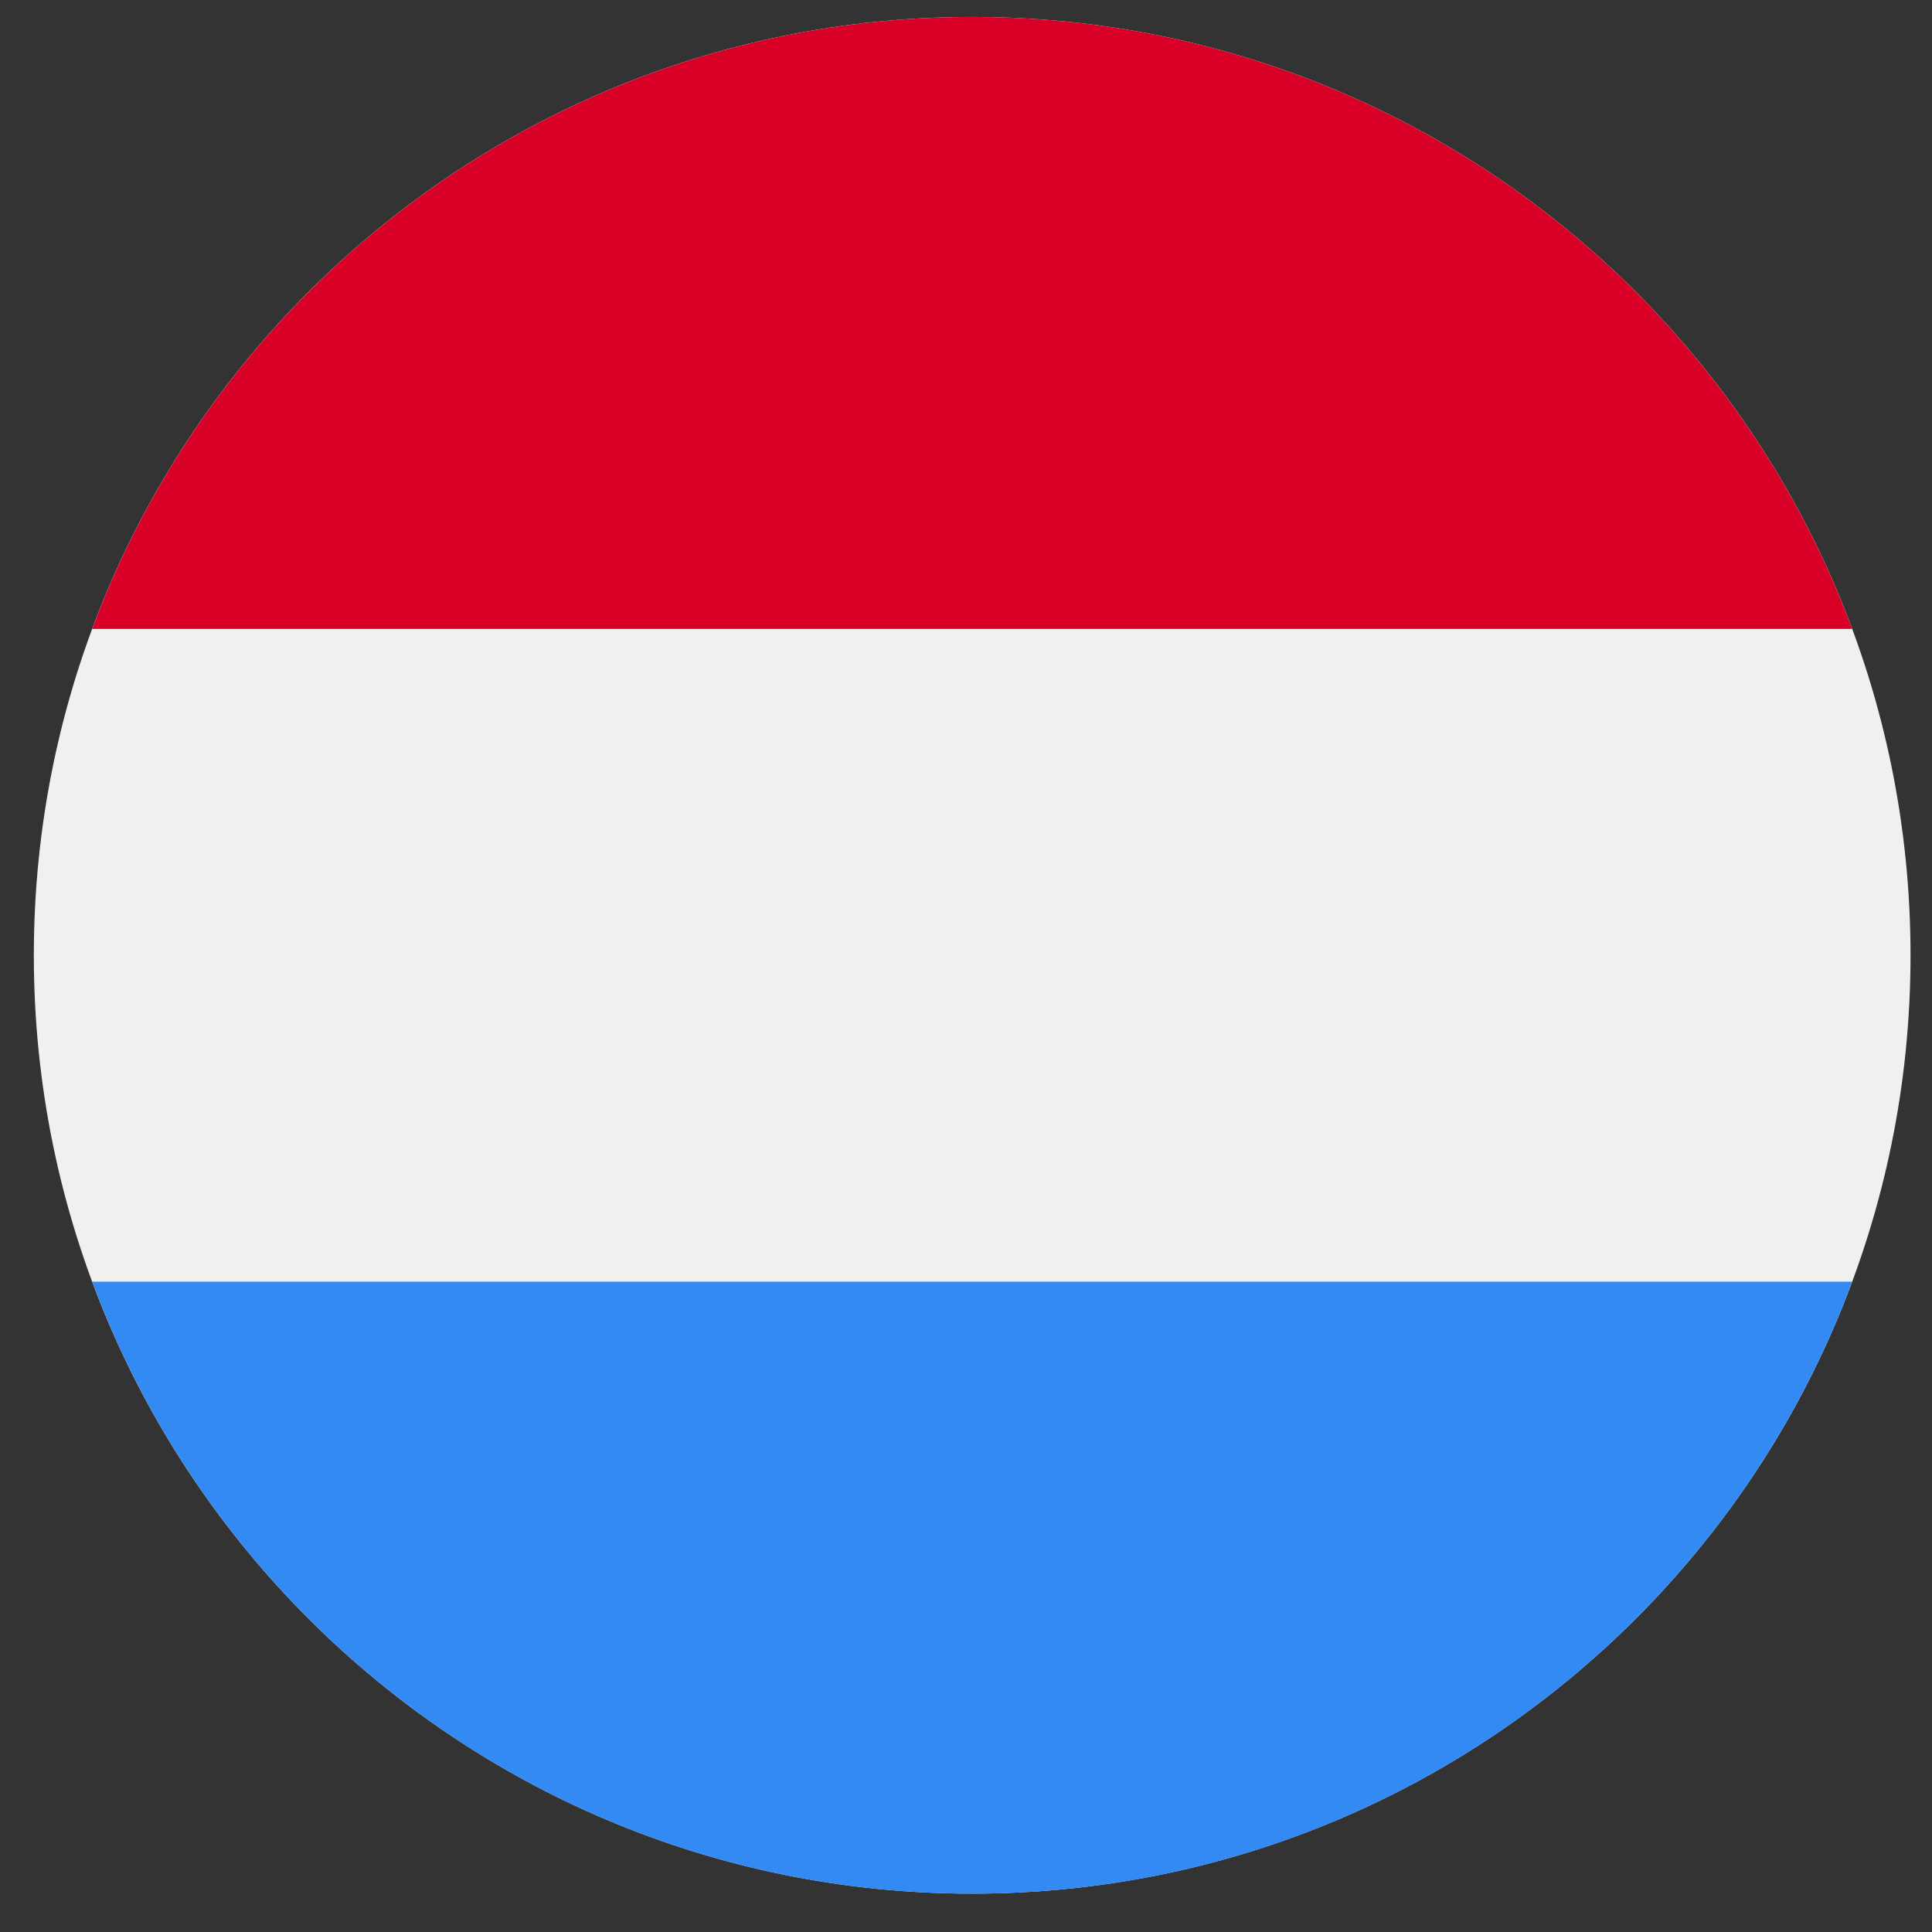 <svg width="43" height="43" viewBox="0 0 43 43" fill="none" xmlns="http://www.w3.org/2000/svg">
<rect x="0" y="0" width="43" height="43" fill="#333333" stroke="none"/>
<g clip-path="url(#clip0_299_3327)">
<path d="M21.637 42.146C33.172 42.146 42.522 32.796 42.522 21.262C42.522 9.727 33.172 0.377 21.637 0.377C10.103 0.377 0.753 9.727 0.753 21.262C0.753 32.796 10.103 42.146 21.637 42.146Z" fill="#F0F0F0"/>
<path d="M21.637 0.377C12.658 0.377 5.003 6.045 2.052 13.997H41.223C38.272 6.045 30.617 0.377 21.637 0.377Z" fill="#D80027"/>
<path d="M21.637 42.147C30.617 42.147 38.272 36.479 41.223 28.526H2.052C5.003 36.479 12.658 42.147 21.637 42.147Z" fill="#338AF3"/>
</g>
<defs>
<clipPath id="clip0_299_3327">
<rect width="41.769" height="41.769" fill="white" transform="translate(0.752 0.377)"/>
</clipPath>
</defs>
</svg>
